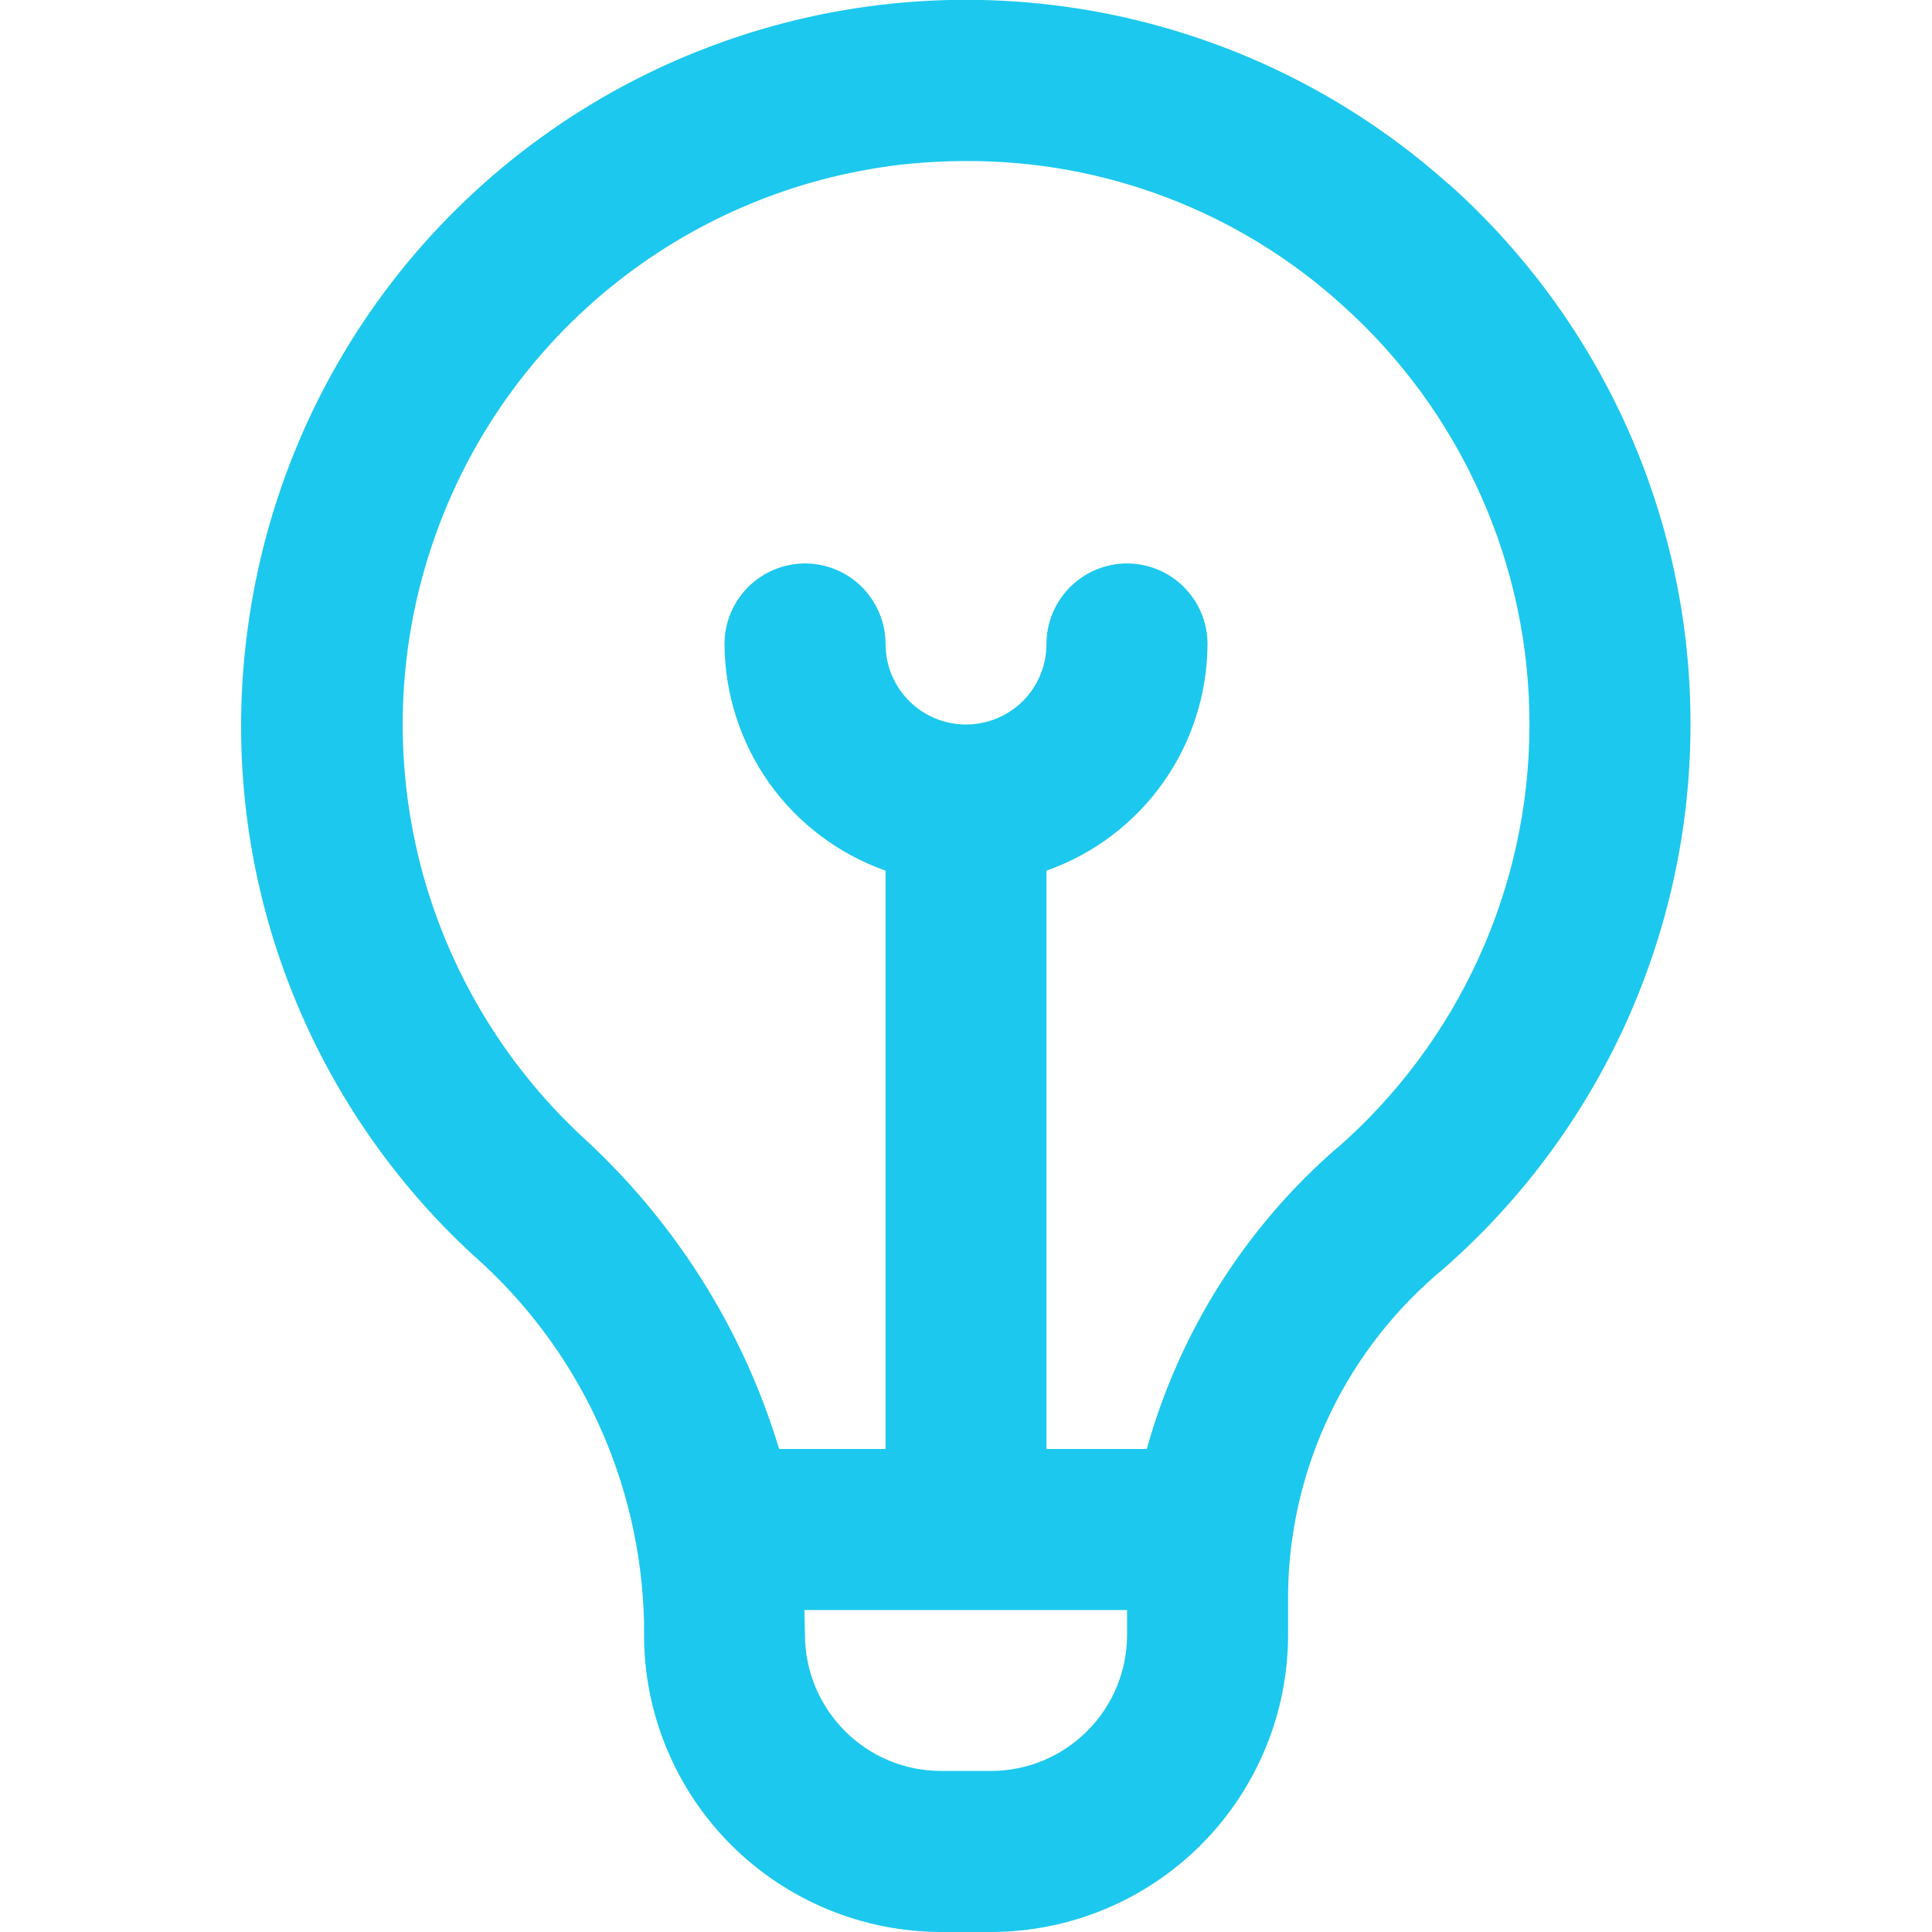 <svg width="14" height="14" viewBox="0 0 14 14" fill="none" xmlns="http://www.w3.org/2000/svg">
<g clip-path="url(#clip0_214_70)">
<path d="M10.497 1.334C9.785 0.697 8.913 0.268 7.975 0.09C7.036 -0.087 6.068 -0.006 5.173 0.327C4.277 0.659 3.49 1.229 2.894 1.975C2.299 2.722 1.919 3.616 1.794 4.563C1.682 5.393 1.771 6.238 2.055 7.026C2.339 7.814 2.808 8.522 3.423 9.09C3.804 9.424 4.111 9.833 4.325 10.291C4.539 10.75 4.655 11.248 4.667 11.754V11.848C4.667 12.418 4.894 12.965 5.298 13.369C5.702 13.772 6.249 13.999 6.819 14H7.181C7.752 13.999 8.299 13.772 8.702 13.369C9.106 12.965 9.333 12.418 9.334 11.848V11.527C9.342 11.08 9.447 10.64 9.642 10.237C9.836 9.835 10.116 9.479 10.46 9.194C11.02 8.704 11.468 8.101 11.777 7.425C12.085 6.749 12.247 6.015 12.25 5.271C12.254 4.528 12.099 3.792 11.797 3.113C11.495 2.434 11.051 1.827 10.497 1.332V1.334ZM7.181 12.833H6.819C6.558 12.833 6.307 12.729 6.123 12.544C5.938 12.359 5.834 12.109 5.833 11.848C5.833 11.848 5.829 11.696 5.829 11.667H8.167V11.848C8.167 12.109 8.063 12.359 7.878 12.544C7.693 12.729 7.442 12.833 7.181 12.833V12.833ZM9.689 8.318C9.025 8.894 8.546 9.653 8.31 10.5H7.583V6.309C7.924 6.189 8.218 5.967 8.427 5.673C8.636 5.379 8.749 5.027 8.75 4.667C8.75 4.512 8.689 4.364 8.579 4.254C8.47 4.145 8.322 4.083 8.167 4.083C8.012 4.083 7.864 4.145 7.754 4.254C7.645 4.364 7.583 4.512 7.583 4.667C7.583 4.821 7.522 4.97 7.413 5.079C7.303 5.189 7.155 5.25 7 5.25C6.845 5.25 6.697 5.189 6.588 5.079C6.478 4.97 6.417 4.821 6.417 4.667C6.417 4.512 6.355 4.364 6.246 4.254C6.137 4.145 5.988 4.083 5.833 4.083C5.679 4.083 5.53 4.145 5.421 4.254C5.312 4.364 5.25 4.512 5.25 4.667C5.252 5.027 5.365 5.379 5.573 5.673C5.782 5.967 6.077 6.189 6.417 6.309V10.5H5.646C5.383 9.63 4.889 8.848 4.218 8.236C3.648 7.705 3.242 7.022 3.047 6.268C2.853 5.513 2.878 4.719 3.121 3.979C3.363 3.238 3.812 2.583 4.415 2.089C5.017 1.596 5.749 1.285 6.522 1.194C6.683 1.176 6.844 1.167 7.005 1.167C8.007 1.164 8.975 1.533 9.719 2.204C10.151 2.589 10.495 3.061 10.73 3.589C10.966 4.117 11.086 4.689 11.083 5.267C11.081 5.845 10.955 6.416 10.715 6.942C10.475 7.468 10.126 7.937 9.691 8.318H9.689Z" fill="#1CC8EE"/>
</g>
<defs>
<clipPath id="clip0_214_70">
<rect width="14" height="14" fill="white"/>
</clipPath>
</defs>
</svg>
